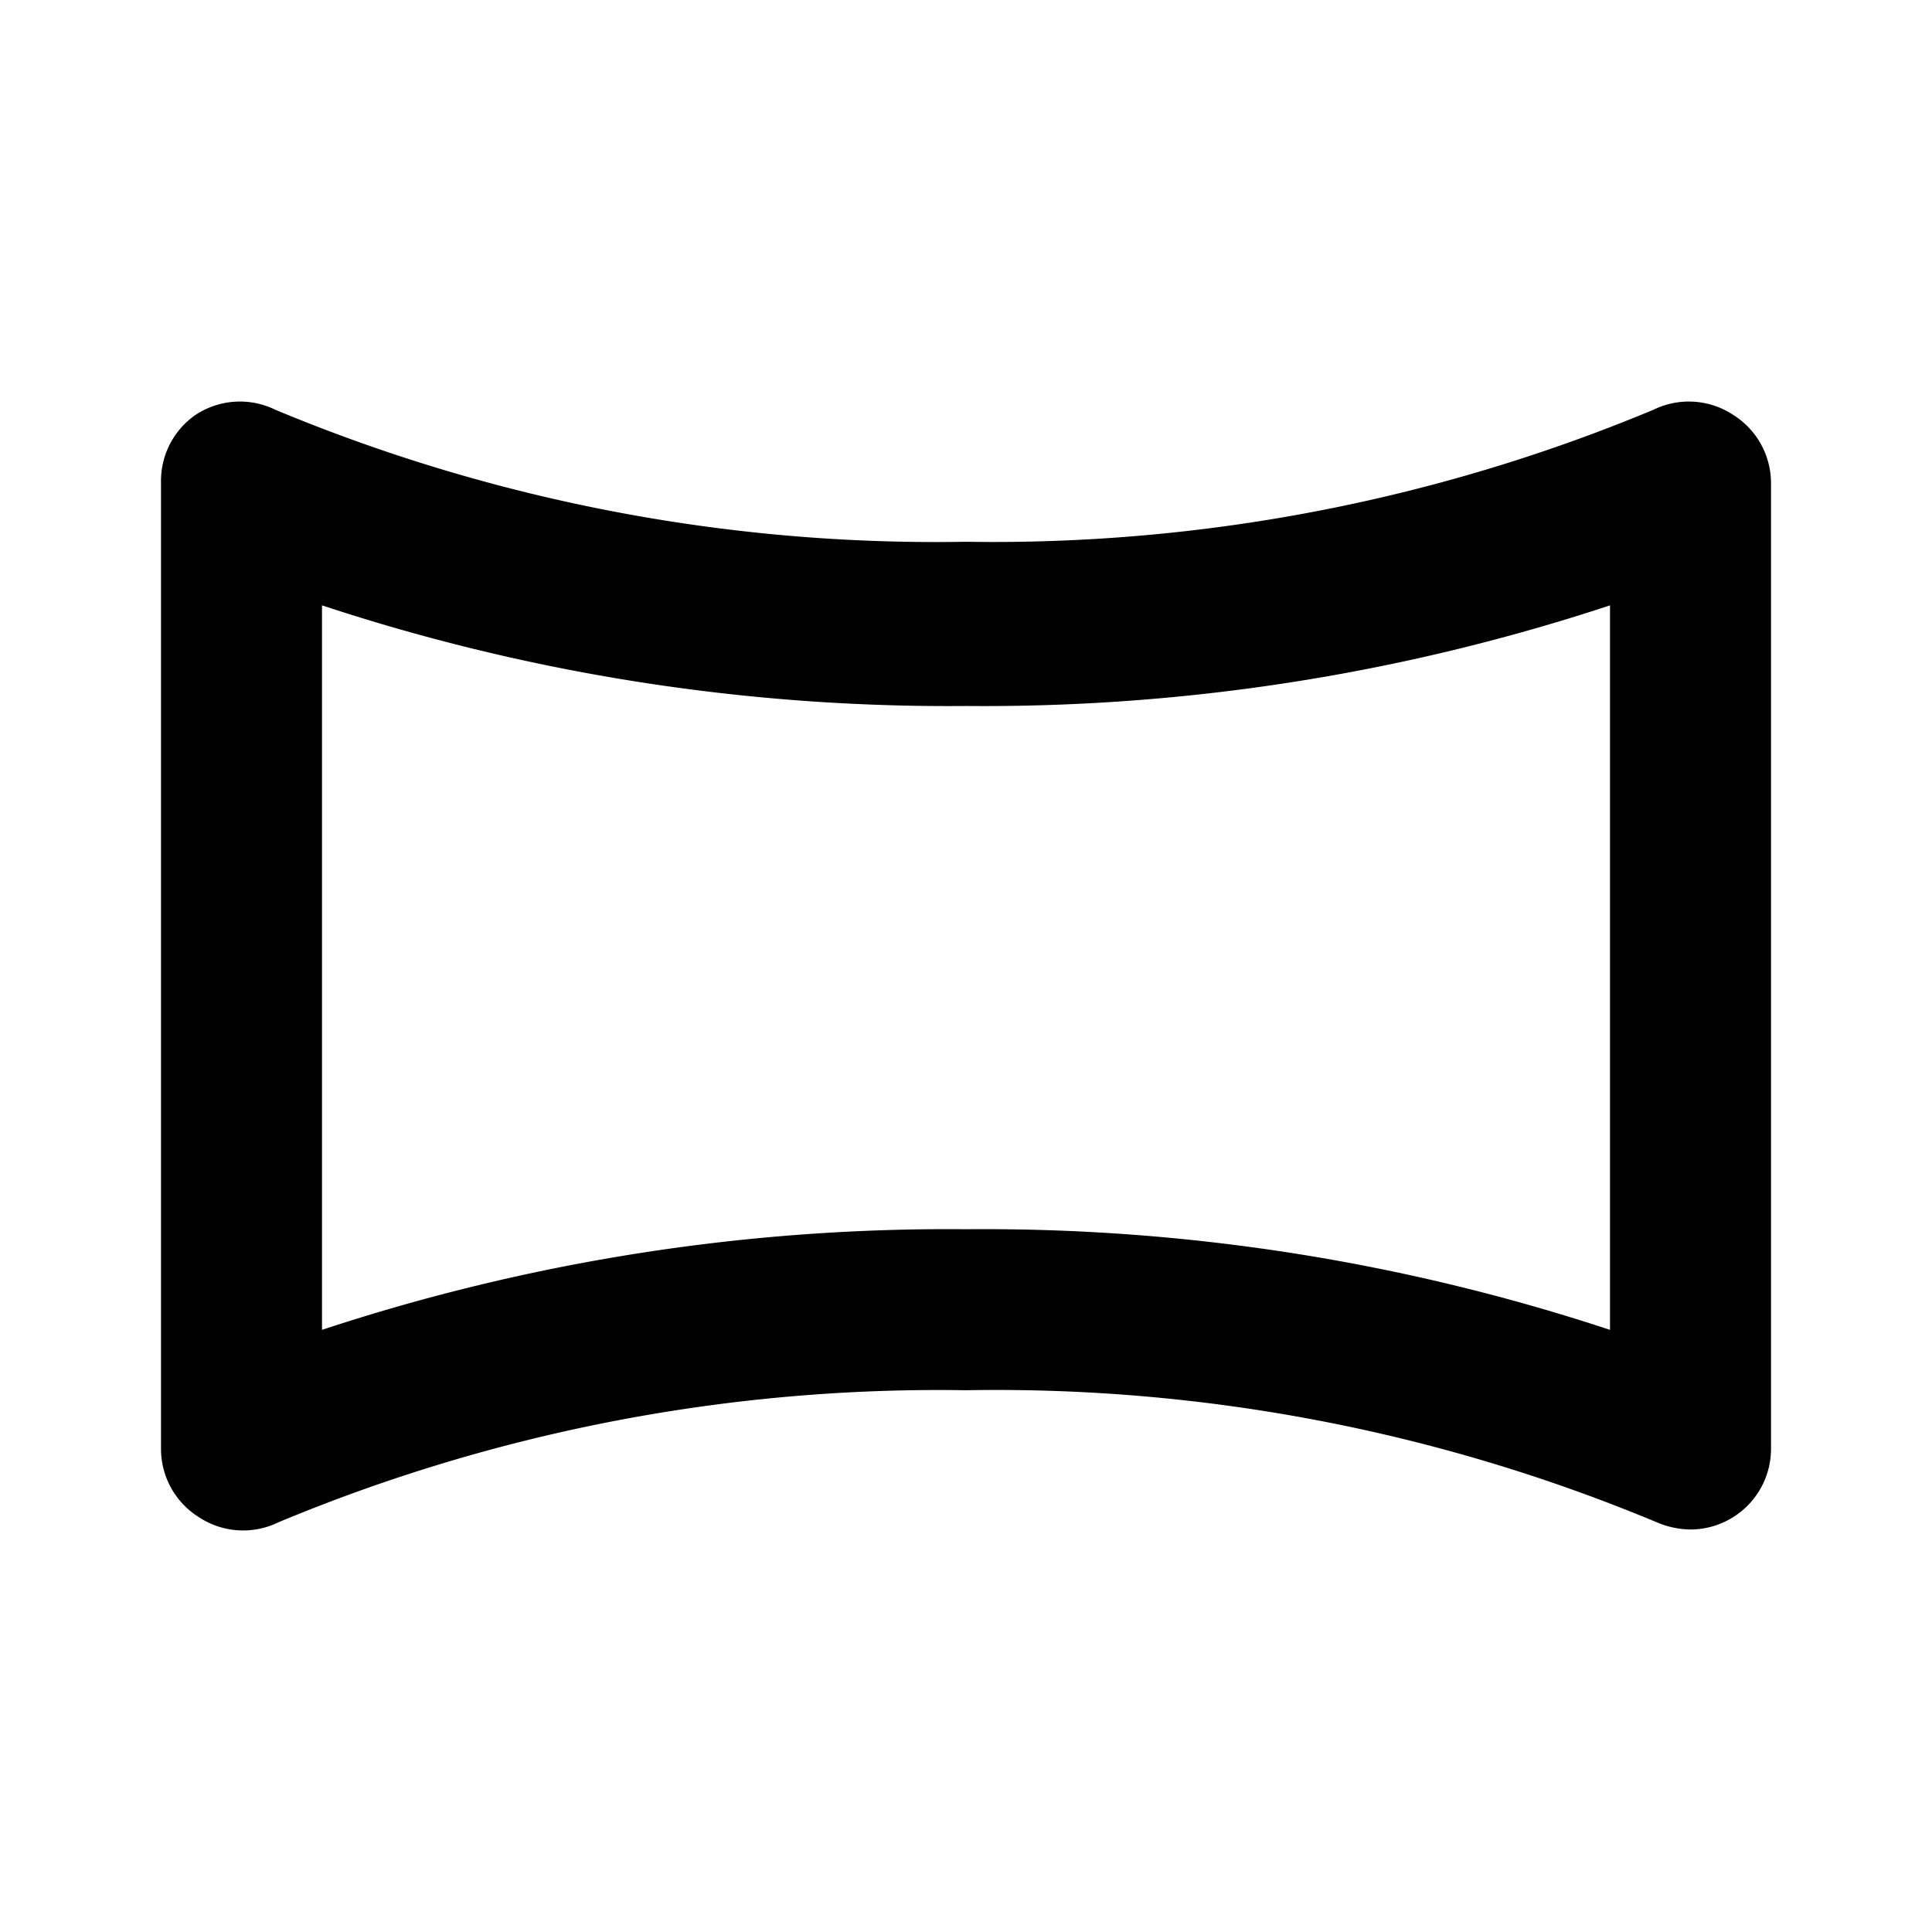 <svg xmlns="http://www.w3.org/2000/svg" xmlns:xlink="http://www.w3.org/1999/xlink" width="24" height="24" viewBox="0 0 24 24"><path fill="currentColor" d="M21.54 5.16a1 1 0 0 0-1-.07A21.3 21.3 0 0 1 12 6.73a21.3 21.3 0 0 1-8.58-1.64a1 1 0 0 0-1 .07A1 1 0 0 0 2 6v12a1 1 0 0 0 .46.84a1 1 0 0 0 1 .07A21.3 21.3 0 0 1 12 17.27a21.3 21.3 0 0 1 8.58 1.64A1.1 1.1 0 0 0 21 19a1 1 0 0 0 .54-.16A1 1 0 0 0 22 18V6a1 1 0 0 0-.46-.84M20 16.52a24.8 24.8 0 0 0-8-1.25a24.8 24.8 0 0 0-8 1.25v-9a24.8 24.8 0 0 0 8 1.25a24.8 24.8 0 0 0 8-1.25Z"/></svg>